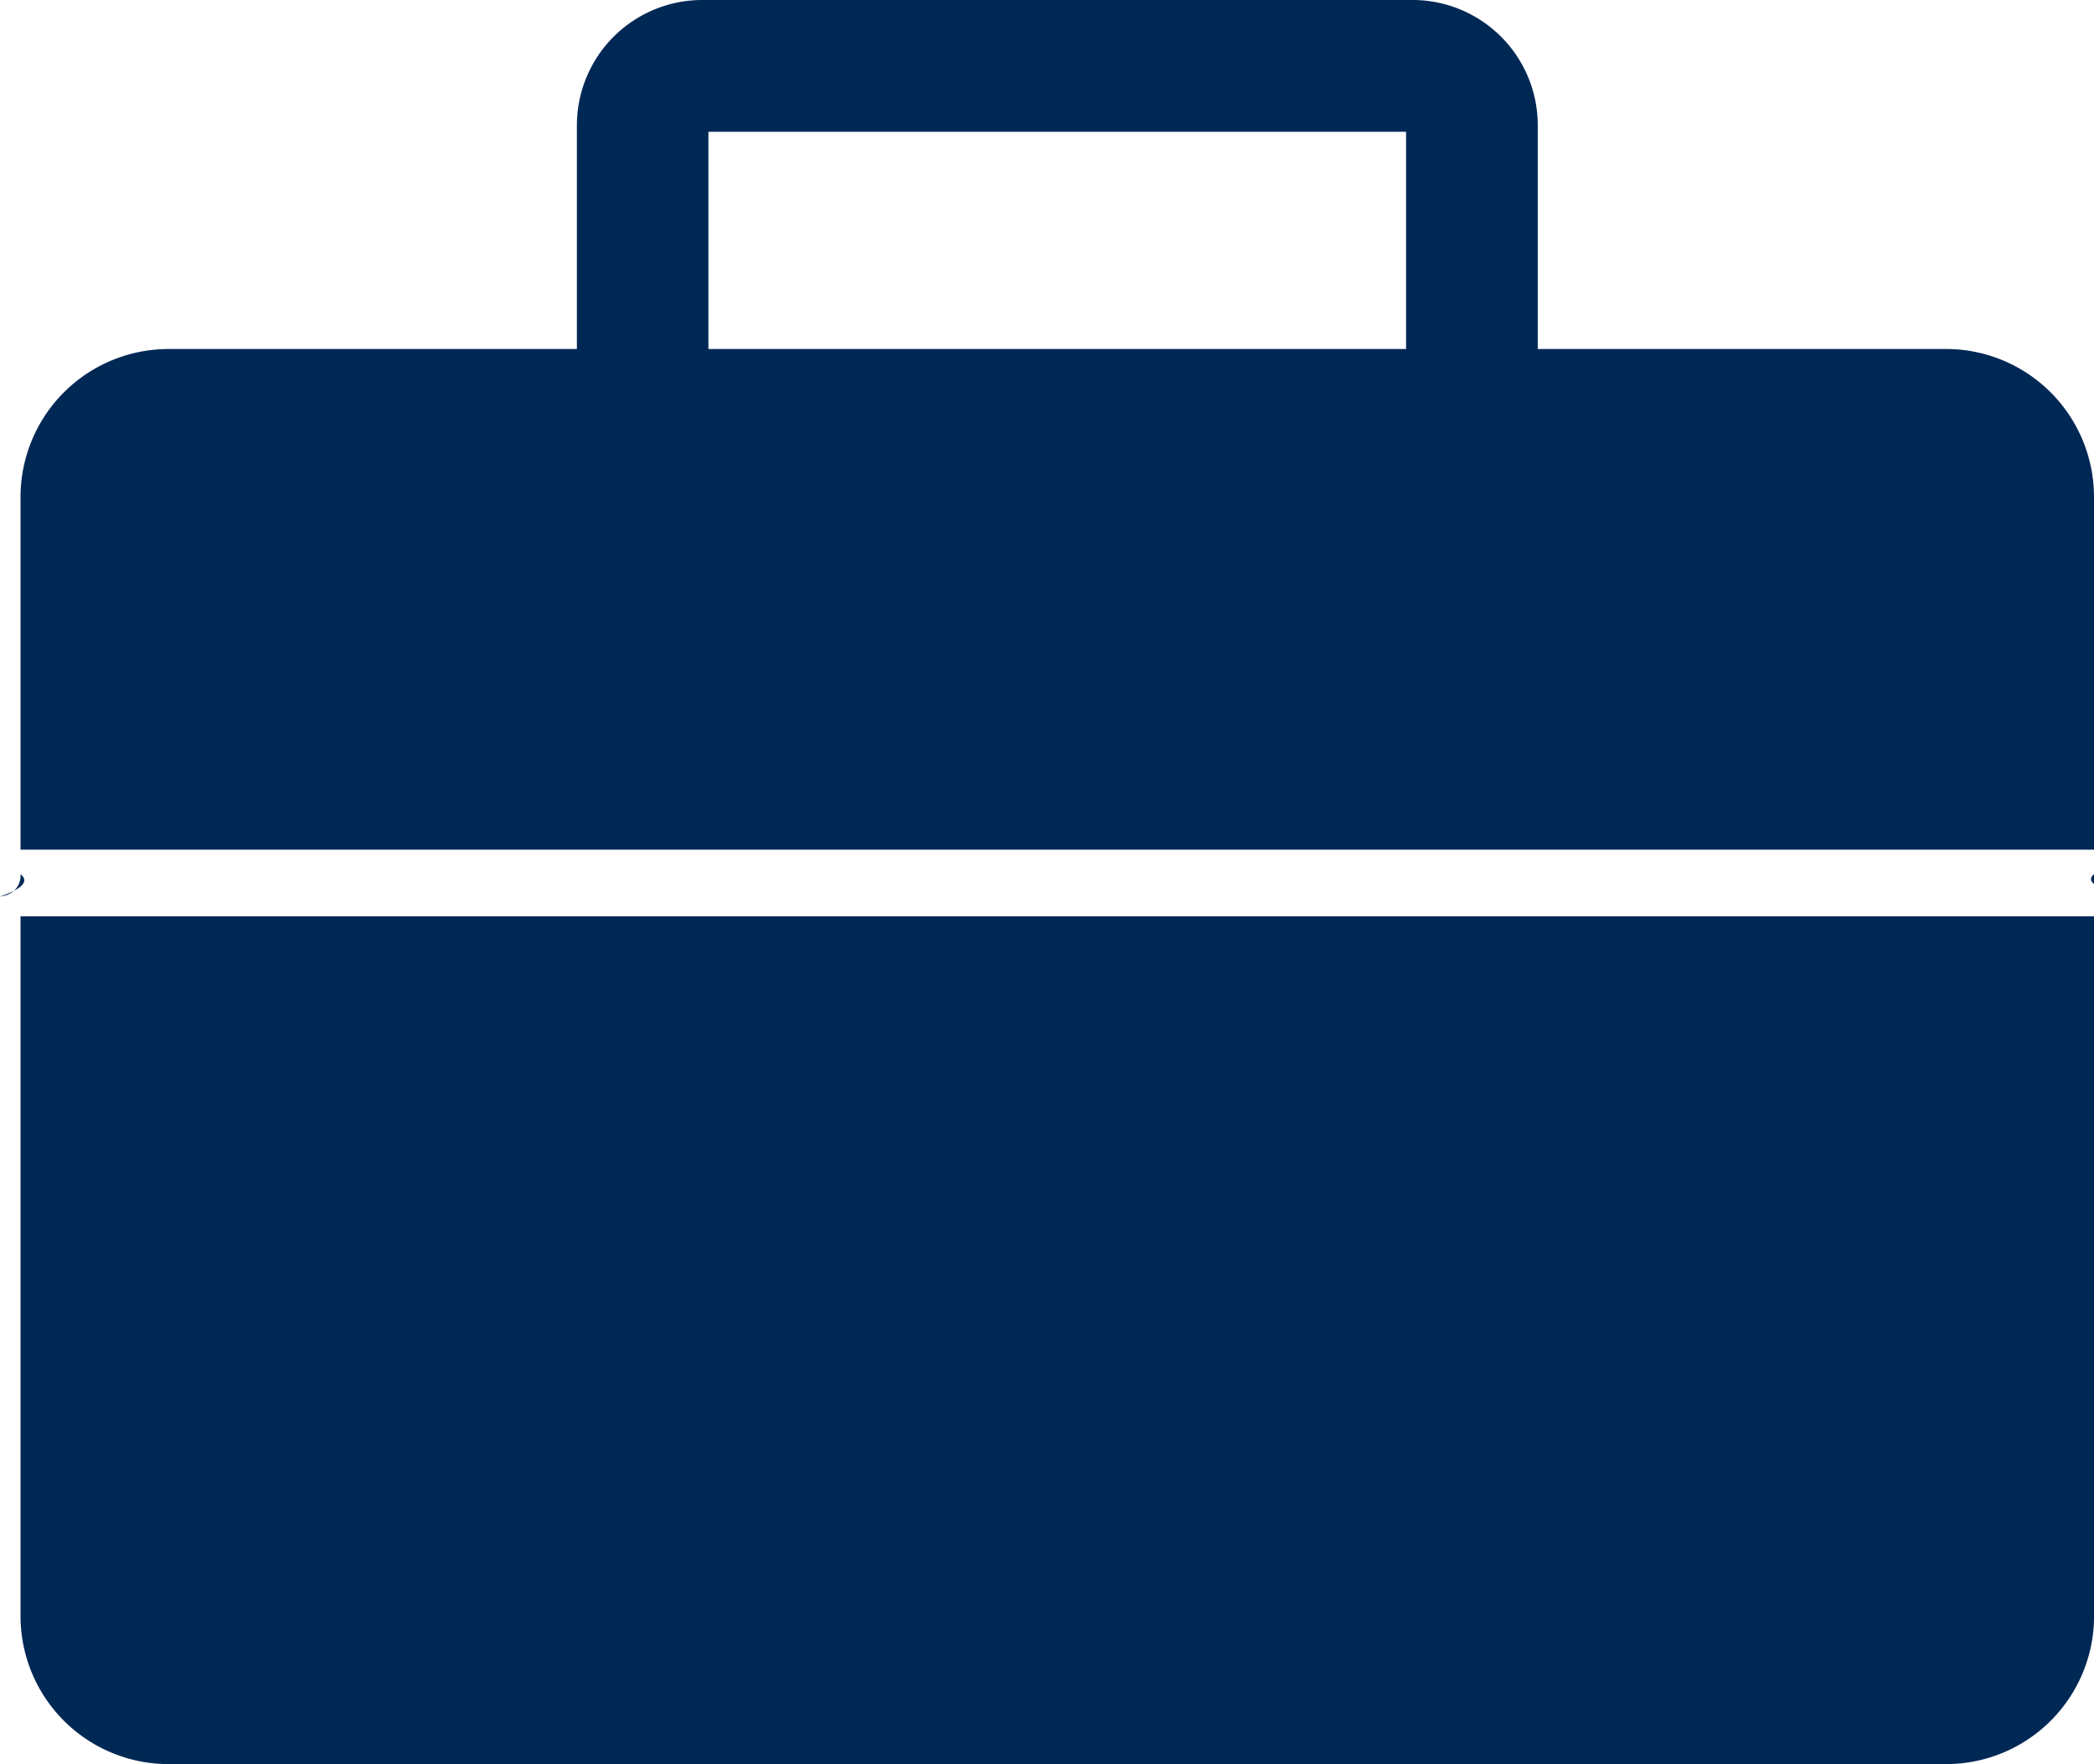 <svg xmlns="http://www.w3.org/2000/svg" width="121.076" height="102" viewBox="0 0 121.076 102">
  <path id="Path_60" data-name="Path 60" d="M594.817,567.334a1.193,1.193,0,0,0,.37-.952v.716A1.918,1.918,0,0,1,594.817,567.334Zm0,0a5.367,5.367,0,0,1-.817.336A1.456,1.456,0,0,0,594.817,567.334Zm.37-.952v.716C595.45,566.87,595.5,566.634,595.187,566.382Zm119.889.565v-.565C714.834,566.58,714.857,566.769,715.076,566.947Zm0-22.372v20.388H595.187V544.575a8.56,8.56,0,0,1,8.569-8.559h23.6V523.073a7.252,7.252,0,0,1,7.234-7.238h41.1a7.246,7.246,0,0,1,7.224,7.238v12.942h23.61A8.557,8.557,0,0,1,715.076,544.575ZM675.3,523.457H634.961v12.558H675.3Zm-71.539,94.379h102.76a8.557,8.557,0,0,0,8.559-8.559V568.82H595.187v40.456A8.56,8.56,0,0,0,603.757,617.836Z" transform="translate(-594 -515.836)" fill="#002855"/>
</svg>
